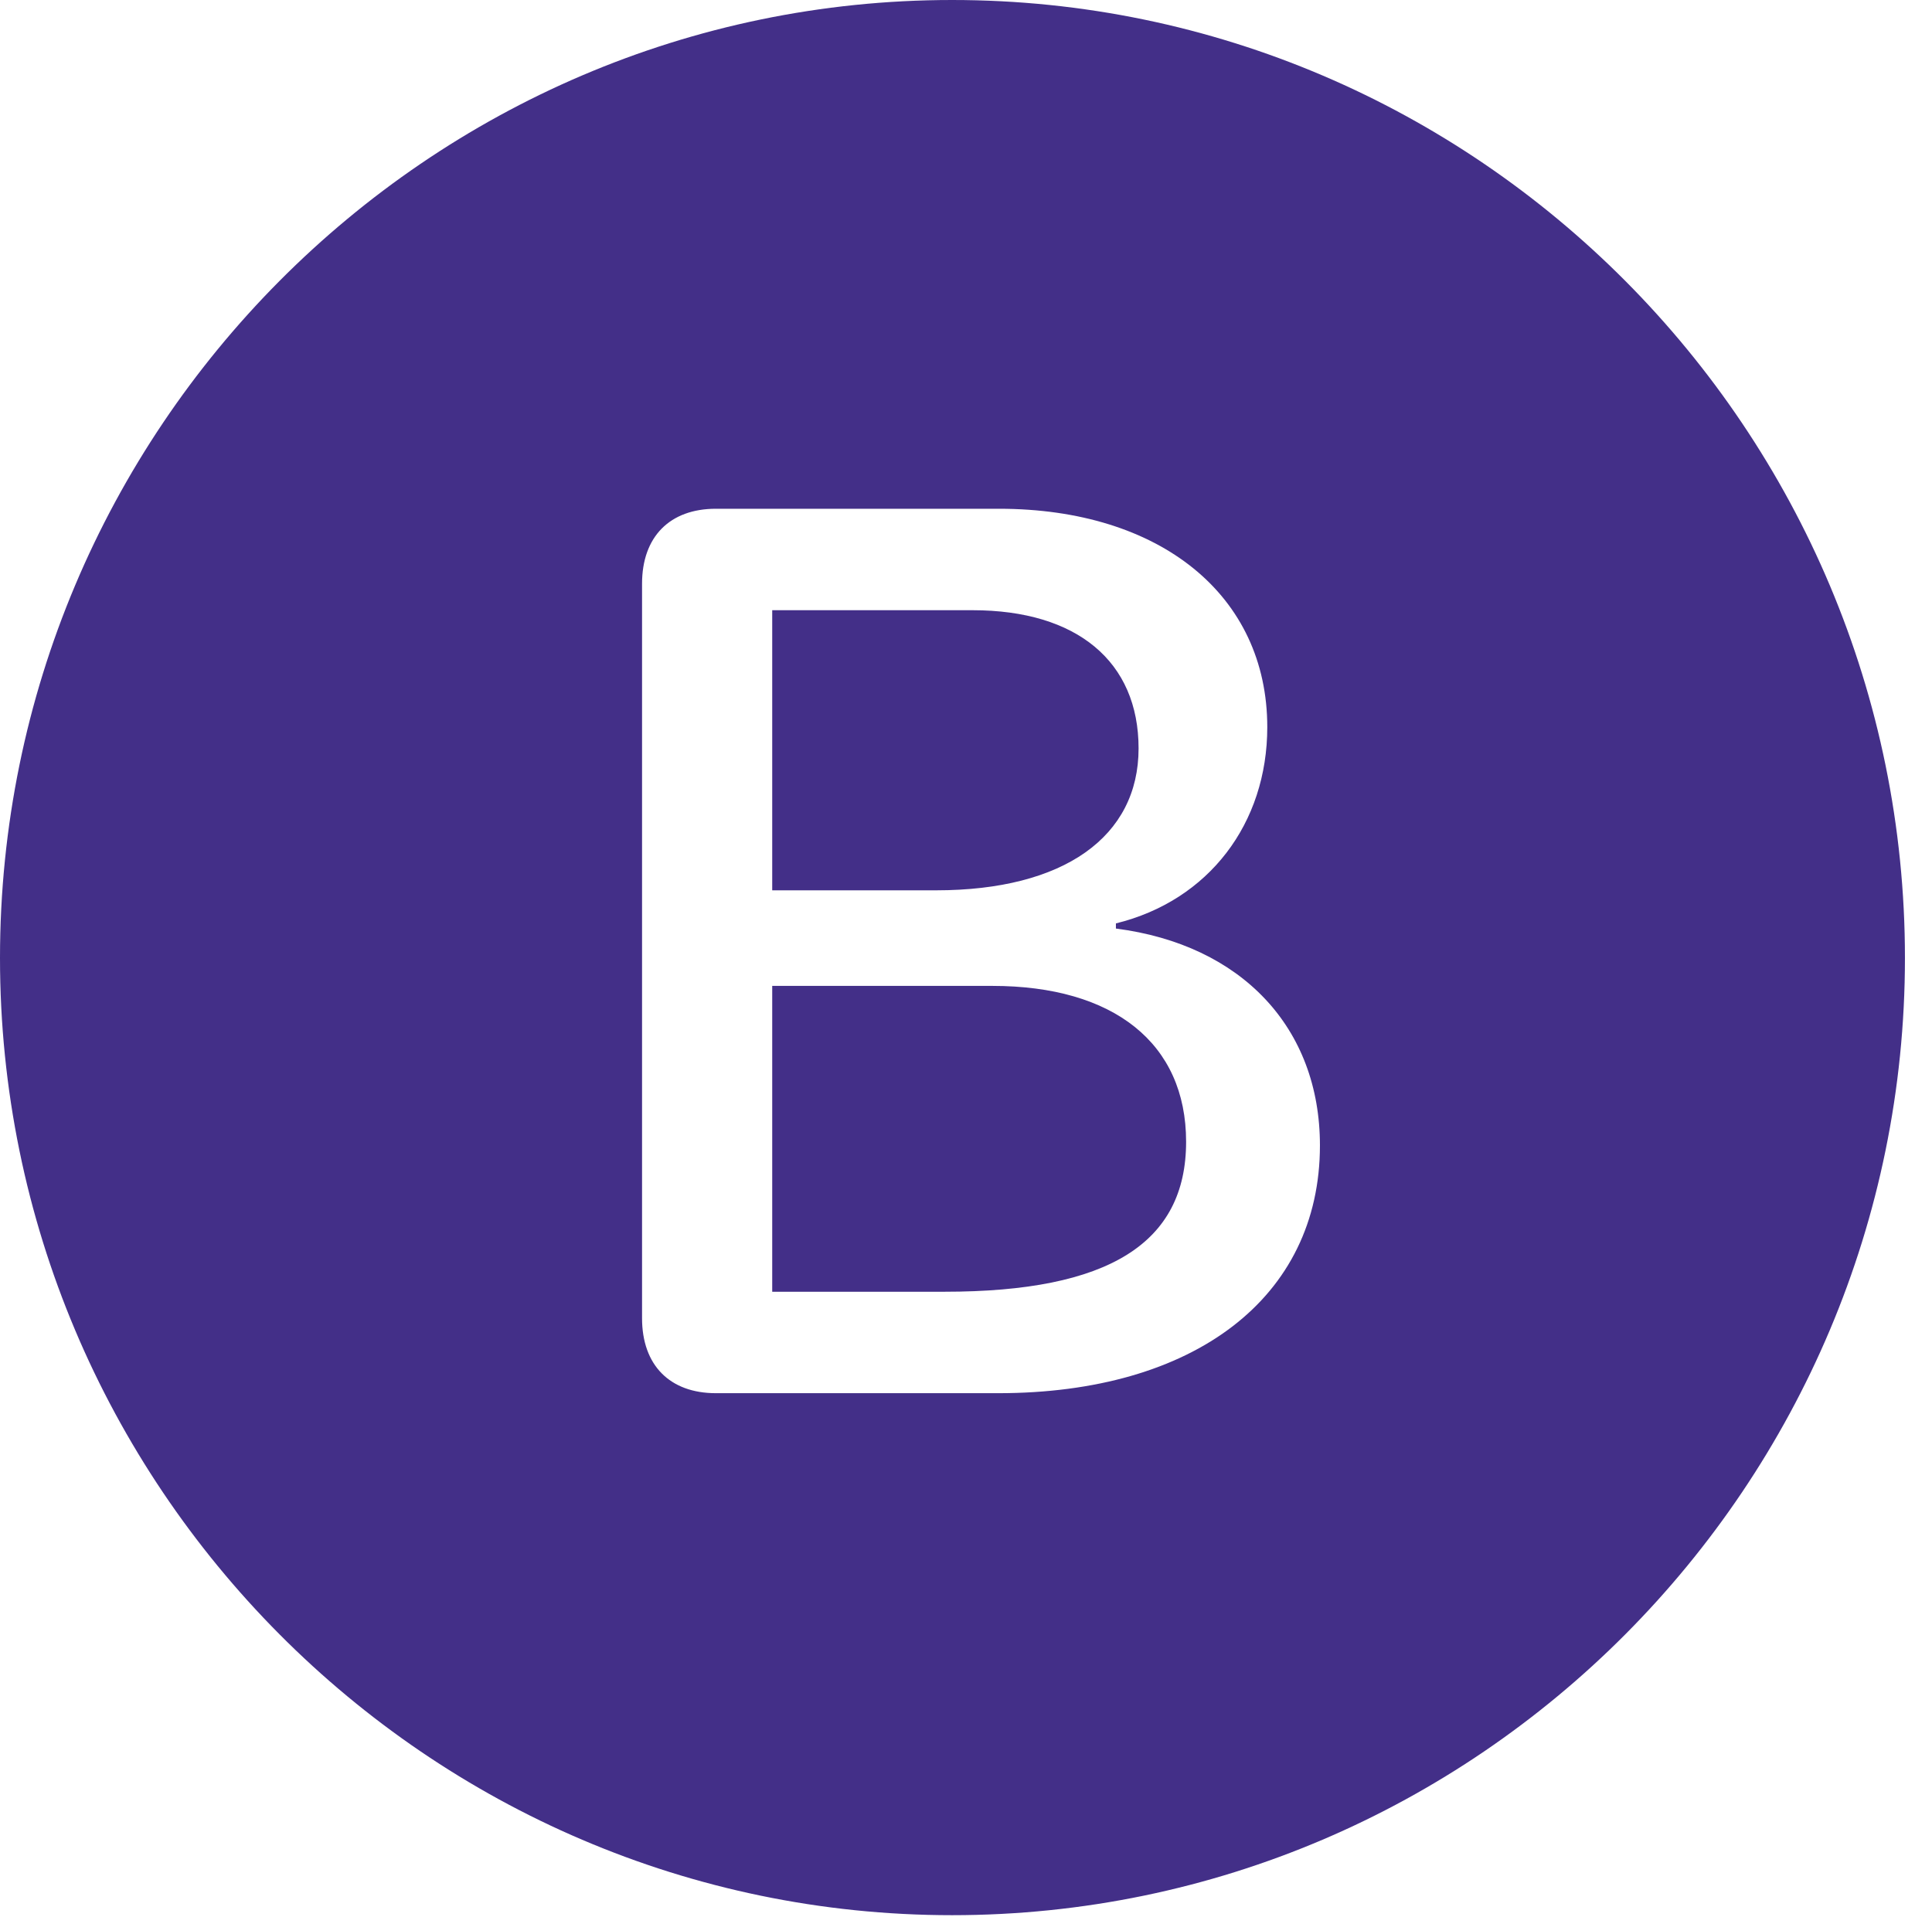 <svg width="514" height="510" viewBox="0 0 514 510" fill="none" xmlns="http://www.w3.org/2000/svg">
<g clip-path="url(#clip0_9_6)">
<path d="M506.802 254.902C506.802 395.167 392.991 509.609 253.302 509.609C113.811 509.609 0 395.167 0 254.902C0 114.442 113.811 0 253.302 0C392.991 0 506.802 114.442 506.802 254.902ZM190.464 135.374C178.207 135.374 170.814 142.808 170.814 155.328V350.76C170.814 363.28 178.207 370.714 190.464 370.714H265.56C317.7 370.714 351.163 345.281 351.163 304.786C351.163 273.486 330.344 251.38 296.882 247.077V245.707C321.591 239.643 337.154 219.102 337.154 193.475C337.154 158.458 308.749 135.374 265.754 135.374H190.464ZM315.558 303.808C315.558 330.806 294.937 343.717 251.358 343.717H205.444V262.336H264.005C296.298 262.336 315.558 277.594 315.558 303.808ZM302.914 199.148C302.914 222.624 283.07 236.905 249.023 236.905H205.444V162.37H258.751C286.572 162.37 302.914 176.064 302.914 199.148Z" fill="#230B74" fill-opacity="0.85"/>
</g>
<defs>
<clipPath id="clip0_9_6">
<rect width="514" height="510" fill="white"/>
</clipPath>
</defs>
</svg>
